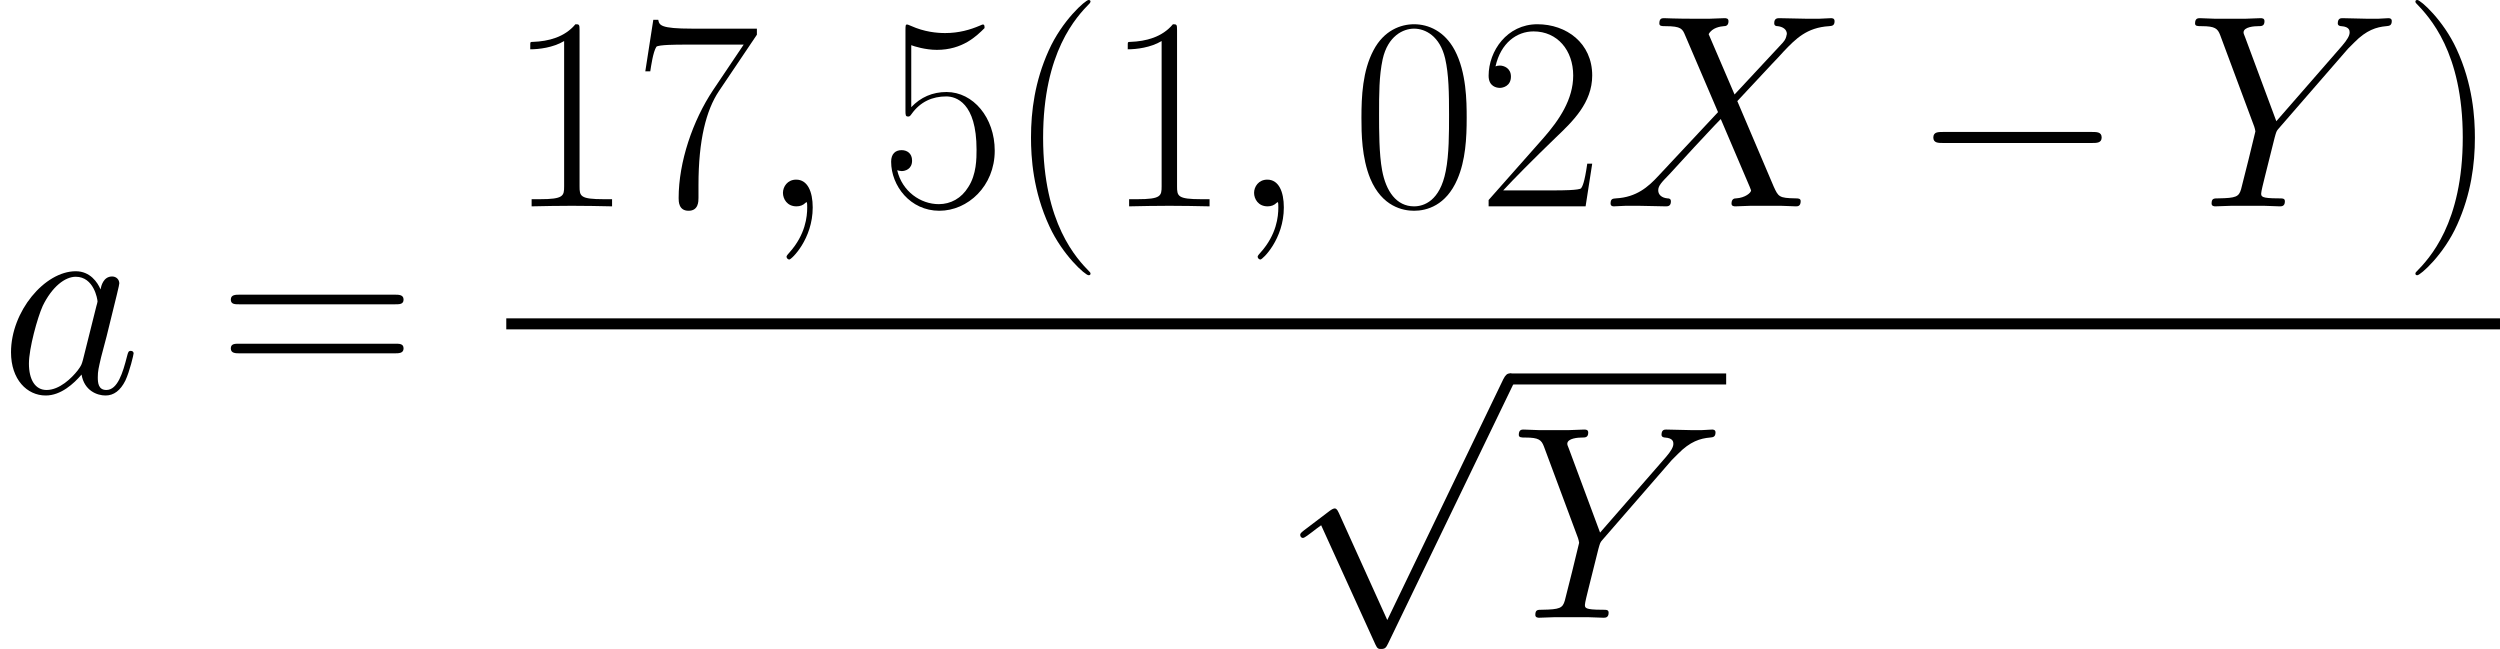 <?xml version='1.0' encoding='UTF-8'?>
<!-- Generated by CodeCogs with dvisvgm 2.9.1 -->
<svg version='1.1' xmlns='http://www.w3.org/2000/svg' xmlns:xlink='http://www.w3.org/1999/xlink' width='254.159pt' height='65.976pt' viewBox='-.239 -.228 254.159 65.976'>
<defs>
<path id='g0-0' d='M16.335-5.701C16.756-5.701 17.202-5.701 17.202-6.197S16.756-6.693 16.335-6.693H2.925C2.503-6.693 2.057-6.693 2.057-6.197S2.503-5.701 2.925-5.701H16.335Z'/>
<path id='g0-112' d='M9.642 21.193L5.28 11.551C5.106 11.154 4.982 11.154 4.908 11.154C4.883 11.154 4.759 11.154 4.486 11.352L2.132 13.137C1.809 13.385 1.809 13.459 1.809 13.534C1.809 13.658 1.884 13.806 2.057 13.806C2.206 13.806 2.627 13.459 2.9 13.261C3.049 13.137 3.421 12.864 3.693 12.666L8.576 23.399C8.75 23.796 8.874 23.796 9.097 23.796C9.469 23.796 9.543 23.647 9.717 23.3L20.97 0C21.143-.347 21.143-.446 21.143-.496C21.143-.744 20.945-.991 20.648-.991C20.449-.991 20.276-.868 20.078-.471L9.642 21.193Z'/>
<path id='g2-40' d='M7.585 6.048C7.585 6.023 7.585 5.974 7.51 5.899C6.37 4.734 3.321 1.562 3.321-6.172S6.321-17.053 7.535-18.293C7.535-18.318 7.585-18.367 7.585-18.442S7.51-18.566 7.411-18.566C7.139-18.566 5.032-16.731 3.817-14.005C2.578-11.253 2.231-8.576 2.231-6.197C2.231-4.412 2.404-1.388 3.892 1.809C5.081 4.387 7.114 6.197 7.411 6.197C7.535 6.197 7.585 6.147 7.585 6.048Z'/>
<path id='g2-41' d='M6.519-6.172C6.519-7.957 6.345-10.981 4.858-14.178C3.668-16.756 1.636-18.566 1.339-18.566C1.264-18.566 1.165-18.541 1.165-18.417C1.165-18.367 1.19-18.342 1.215-18.293C2.404-17.053 5.428-13.906 5.428-6.197C5.428 1.537 2.429 4.685 1.215 5.924C1.19 5.974 1.165 5.998 1.165 6.048C1.165 6.172 1.264 6.197 1.339 6.197C1.611 6.197 3.718 4.363 4.933 1.636C6.172-1.115 6.519-3.792 6.519-6.172Z'/>
<path id='g2-48' d='M10.411-7.957C10.411-9.469 10.386-12.047 9.345-14.029C8.428-15.765 6.965-16.384 5.676-16.384C4.486-16.384 2.974-15.839 2.033-14.054C1.041-12.195 .942-9.89 .942-7.957C.942-6.544 .967-4.387 1.735-2.503C2.801 .05 4.71 .397 5.676 .397C6.816 .397 8.552-.074 9.568-2.429C10.311-4.139 10.411-6.147 10.411-7.957ZM5.676 0C4.09 0 3.148-1.363 2.801-3.247C2.528-4.71 2.528-6.841 2.528-8.229C2.528-10.138 2.528-11.724 2.851-13.236C3.321-15.343 4.71-15.988 5.676-15.988C6.693-15.988 8.006-15.318 8.477-13.286C8.799-11.873 8.824-10.212 8.824-8.229C8.824-6.618 8.824-4.635 8.527-3.173C8.006-.471 6.544 0 5.676 0Z'/>
<path id='g2-49' d='M6.593-15.839C6.593-16.359 6.569-16.384 6.222-16.384C5.255-15.219 3.792-14.847 2.404-14.798C2.33-14.798 2.206-14.798 2.181-14.748S2.156-14.649 2.156-14.129C2.925-14.129 4.214-14.277 5.205-14.872V-1.809C5.205-.942 5.156-.644 3.024-.644H2.28V0C3.47-.025 4.71-.05 5.899-.05S8.328-.025 9.518 0V-.644H8.775C6.643-.644 6.593-.917 6.593-1.809V-15.839Z'/>
<path id='g2-50' d='M10.336-3.842H9.89C9.642-2.082 9.444-1.785 9.345-1.636C9.221-1.438 7.436-1.438 7.089-1.438H2.33C3.222-2.404 4.957-4.164 7.064-6.197C8.576-7.634 10.336-9.32 10.336-11.774C10.336-14.699 8.006-16.384 5.404-16.384C2.677-16.384 1.016-13.98 1.016-11.749C1.016-10.782 1.735-10.658 2.033-10.658C2.28-10.658 3.024-10.807 3.024-11.675C3.024-12.443 2.38-12.666 2.033-12.666C1.884-12.666 1.735-12.641 1.636-12.592C2.107-14.699 3.545-15.74 5.057-15.74C7.213-15.74 8.626-14.029 8.626-11.774C8.626-9.617 7.362-7.758 5.949-6.147L1.016-.57V0H9.741L10.336-3.842Z'/>
<path id='g2-53' d='M2.826-14.5C3.074-14.401 4.09-14.079 5.131-14.079C7.436-14.079 8.7-15.318 9.419-16.037C9.419-16.236 9.419-16.359 9.27-16.359C9.246-16.359 9.196-16.359 8.998-16.26C8.13-15.889 7.114-15.591 5.875-15.591C5.131-15.591 4.016-15.69 2.801-16.236C2.528-16.359 2.479-16.359 2.454-16.359C2.33-16.359 2.305-16.335 2.305-15.839V-8.651C2.305-8.205 2.305-8.081 2.553-8.081C2.677-8.081 2.727-8.13 2.851-8.304C3.644-9.419 4.734-9.89 5.974-9.89C6.841-9.89 8.7-9.345 8.7-5.106C8.7-4.313 8.7-2.875 7.957-1.735C7.337-.719 6.37-.198 5.304-.198C3.668-.198 2.008-1.339 1.562-3.247C1.661-3.222 1.859-3.173 1.958-3.173C2.28-3.173 2.9-3.346 2.9-4.115C2.9-4.784 2.429-5.057 1.958-5.057C1.388-5.057 1.016-4.71 1.016-4.016C1.016-1.859 2.727 .397 5.354 .397C7.907 .397 10.336-1.809 10.336-5.007C10.336-7.981 8.403-10.287 5.998-10.287C4.734-10.287 3.668-9.816 2.826-8.923V-14.5Z'/>
<path id='g2-55' d='M11.179-15.442V-15.988H5.354C2.454-15.988 2.404-16.31 2.305-16.781H1.859L1.14-12.146H1.586C1.661-12.617 1.834-13.881 2.132-14.352C2.28-14.55 4.115-14.55 4.536-14.55H9.989L7.238-10.46C5.404-7.709 4.139-3.991 4.139-.744C4.139-.446 4.139 .397 5.032 .397S5.924-.446 5.924-.768V-1.909C5.924-5.974 6.618-8.651 7.758-10.361L11.179-15.442Z'/>
<path id='g2-61' d='M15.938-7.957C16.31-7.957 16.682-7.957 16.682-8.378C16.682-8.824 16.26-8.824 15.839-8.824H1.983C1.562-8.824 1.14-8.824 1.14-8.378C1.14-7.957 1.512-7.957 1.884-7.957H15.938ZM15.839-3.545C16.26-3.545 16.682-3.545 16.682-3.991C16.682-4.412 16.31-4.412 15.938-4.412H1.884C1.512-4.412 1.14-4.412 1.14-3.991C1.14-3.545 1.562-3.545 1.983-3.545H15.839Z'/>
<path id='g1-59' d='M4.833 .099C4.833-1.339 4.363-2.404 3.346-2.404C2.553-2.404 2.156-1.76 2.156-1.215S2.528 0 3.371 0C3.693 0 3.966-.099 4.189-.322C4.239-.372 4.263-.372 4.288-.372C4.338-.372 4.338-.025 4.338 .099C4.338 .917 4.189 2.528 2.751 4.139C2.479 4.437 2.479 4.486 2.479 4.536C2.479 4.66 2.603 4.784 2.727 4.784C2.925 4.784 4.833 2.95 4.833 .099Z'/>
<path id='g1-88' d='M11.774-10.064L9.444-15.492C9.766-16.087 10.51-16.186 10.807-16.211C10.956-16.211 11.229-16.236 11.229-16.657C11.229-16.93 11.005-16.93 10.857-16.93C10.435-16.93 9.94-16.88 9.518-16.88H8.081C6.569-16.88 5.478-16.93 5.453-16.93C5.255-16.93 5.007-16.93 5.007-16.459C5.007-16.211 5.23-16.211 5.552-16.211C6.99-16.211 7.089-15.963 7.337-15.368L10.287-8.477L4.908-2.727C4.016-1.76 2.95-.818 1.115-.719C.818-.694 .62-.694 .62-.248C.62-.174 .644 0 .917 0C1.264 0 1.636-.05 1.983-.05H3.148C3.941-.05 4.809 0 5.577 0C5.751 0 6.048 0 6.048-.446C6.048-.694 5.875-.719 5.726-.719C5.23-.768 4.908-1.041 4.908-1.438C4.908-1.859 5.205-2.156 5.924-2.9L8.13-5.304C8.675-5.875 9.989-7.312 10.534-7.857L13.137-1.76C13.162-1.71 13.261-1.462 13.261-1.438C13.261-1.215 12.716-.768 11.923-.719C11.774-.719 11.501-.694 11.501-.248C11.501 0 11.749 0 11.873 0C12.294 0 12.79-.05 13.211-.05H15.938C16.384-.05 16.855 0 17.277 0C17.45 0 17.723 0 17.723-.471C17.723-.719 17.475-.719 17.252-.719C15.765-.744 15.715-.868 15.294-1.785L12.022-9.469L15.17-12.84C15.418-13.088 15.988-13.707 16.211-13.955C17.277-15.071 18.268-16.087 20.276-16.211C20.524-16.236 20.772-16.236 20.772-16.657C20.772-16.93 20.548-16.93 20.449-16.93C20.102-16.93 19.73-16.88 19.383-16.88H18.243C17.45-16.88 16.583-16.93 15.814-16.93C15.641-16.93 15.343-16.93 15.343-16.483C15.343-16.236 15.517-16.211 15.665-16.211C16.062-16.161 16.483-15.963 16.483-15.492L16.459-15.442C16.434-15.269 16.384-15.021 16.112-14.724L11.774-10.064Z'/>
<path id='g1-89' d='M14.575-14.178L15.145-14.748C16.236-15.864 17.153-16.136 18.02-16.211C18.293-16.236 18.516-16.26 18.516-16.682C18.516-16.93 18.268-16.93 18.218-16.93C17.921-16.93 17.599-16.88 17.301-16.88H16.285C15.566-16.88 14.798-16.93 14.104-16.93C13.93-16.93 13.658-16.93 13.658-16.459C13.658-16.236 13.906-16.211 13.98-16.211C14.724-16.161 14.724-15.789 14.724-15.641C14.724-15.368 14.525-14.996 14.029-14.426L8.13-7.659L5.329-15.194C5.18-15.541 5.18-15.591 5.18-15.641C5.18-16.161 6.197-16.211 6.494-16.211S7.064-16.211 7.064-16.657C7.064-16.93 6.841-16.93 6.693-16.93C6.271-16.93 5.775-16.88 5.354-16.88H2.603C2.156-16.88 1.686-16.93 1.264-16.93C1.091-16.93 .818-16.93 .818-16.459C.818-16.211 1.041-16.211 1.413-16.211C2.627-16.211 2.851-15.988 3.074-15.418L6.147-7.163C6.172-7.089 6.246-6.816 6.246-6.742S5.032-1.785 4.957-1.537C4.759-.868 4.511-.744 2.925-.719C2.503-.719 2.305-.719 2.305-.248C2.305 0 2.578 0 2.652 0C3.098 0 3.619-.05 4.09-.05H7.015C7.461-.05 7.981 0 8.428 0C8.601 0 8.899 0 8.899-.446C8.899-.719 8.725-.719 8.304-.719C6.767-.719 6.767-.892 6.767-1.165C6.767-1.339 6.965-2.132 7.089-2.627L7.981-6.197C8.13-6.717 8.13-6.767 8.353-7.015L14.575-14.178Z'/>
<path id='g1-97' d='M7.461-2.95C7.337-2.528 7.337-2.479 6.99-2.008C6.445-1.314 5.354-.248 4.189-.248C3.173-.248 2.603-1.165 2.603-2.627C2.603-3.991 3.371-6.767 3.842-7.808C4.685-9.543 5.85-10.435 6.816-10.435C8.452-10.435 8.775-8.403 8.775-8.205C8.775-8.18 8.7-7.857 8.675-7.808L7.461-2.95ZM9.047-9.295C8.775-9.94 8.105-10.931 6.816-10.931C4.016-10.931 .991-7.312 .991-3.644C.991-1.19 2.429 .248 4.115 .248C5.478 .248 6.643-.818 7.337-1.636C7.585-.174 8.75 .248 9.493 .248S10.832-.198 11.278-1.091C11.675-1.933 12.022-3.445 12.022-3.545C12.022-3.668 11.923-3.768 11.774-3.768C11.551-3.768 11.526-3.644 11.427-3.272C11.055-1.809 10.584-.248 9.568-.248C8.849-.248 8.799-.892 8.799-1.388C8.799-1.958 8.874-2.231 9.097-3.198C9.27-3.817 9.394-4.363 9.593-5.081C10.51-8.799 10.733-9.692 10.733-9.84C10.733-10.187 10.46-10.46 10.088-10.46C9.295-10.46 9.097-9.593 9.047-9.295Z'/>
</defs>
<g id='page1' transform='matrix(1.13 0 0 1.13 -63.986 -61.023)'>
<use x='56.413' y='89.135' xlink:href='#g1-97'/>
<use x='76.039' y='89.135' xlink:href='#g2-61'/>
<use x='101.962' y='72.366' xlink:href='#g2-49'/>
<use x='113.33' y='72.366' xlink:href='#g2-55'/>
<use x='124.698' y='72.366' xlink:href='#g1-59'/>
<use x='135.571' y='72.366' xlink:href='#g2-53'/>
<use x='146.939' y='72.366' xlink:href='#g2-40'/>
<use x='155.717' y='72.366' xlink:href='#g2-49'/>
<use x='167.084' y='72.366' xlink:href='#g1-59'/>
<use x='177.957' y='72.366' xlink:href='#g2-48'/>
<use x='189.325' y='72.366' xlink:href='#g2-50'/>
<use x='200.693' y='72.366' xlink:href='#g1-88'/>
<use x='228.293' y='72.366' xlink:href='#g0-0'/>
<use x='253.08' y='72.366' xlink:href='#g1-89'/>
<use x='272.555' y='72.366' xlink:href='#g2-41'/>
<rect x='101.962' y='82.442' height='.991' width='179.37'/>
<use x='171.582' y='88.391' xlink:href='#g0-112'/>
<rect x='192.238' y='87.4' height='.991' width='19.475'/>
<use x='192.238' y='109.377' xlink:href='#g1-89'/>
</g>
</svg>